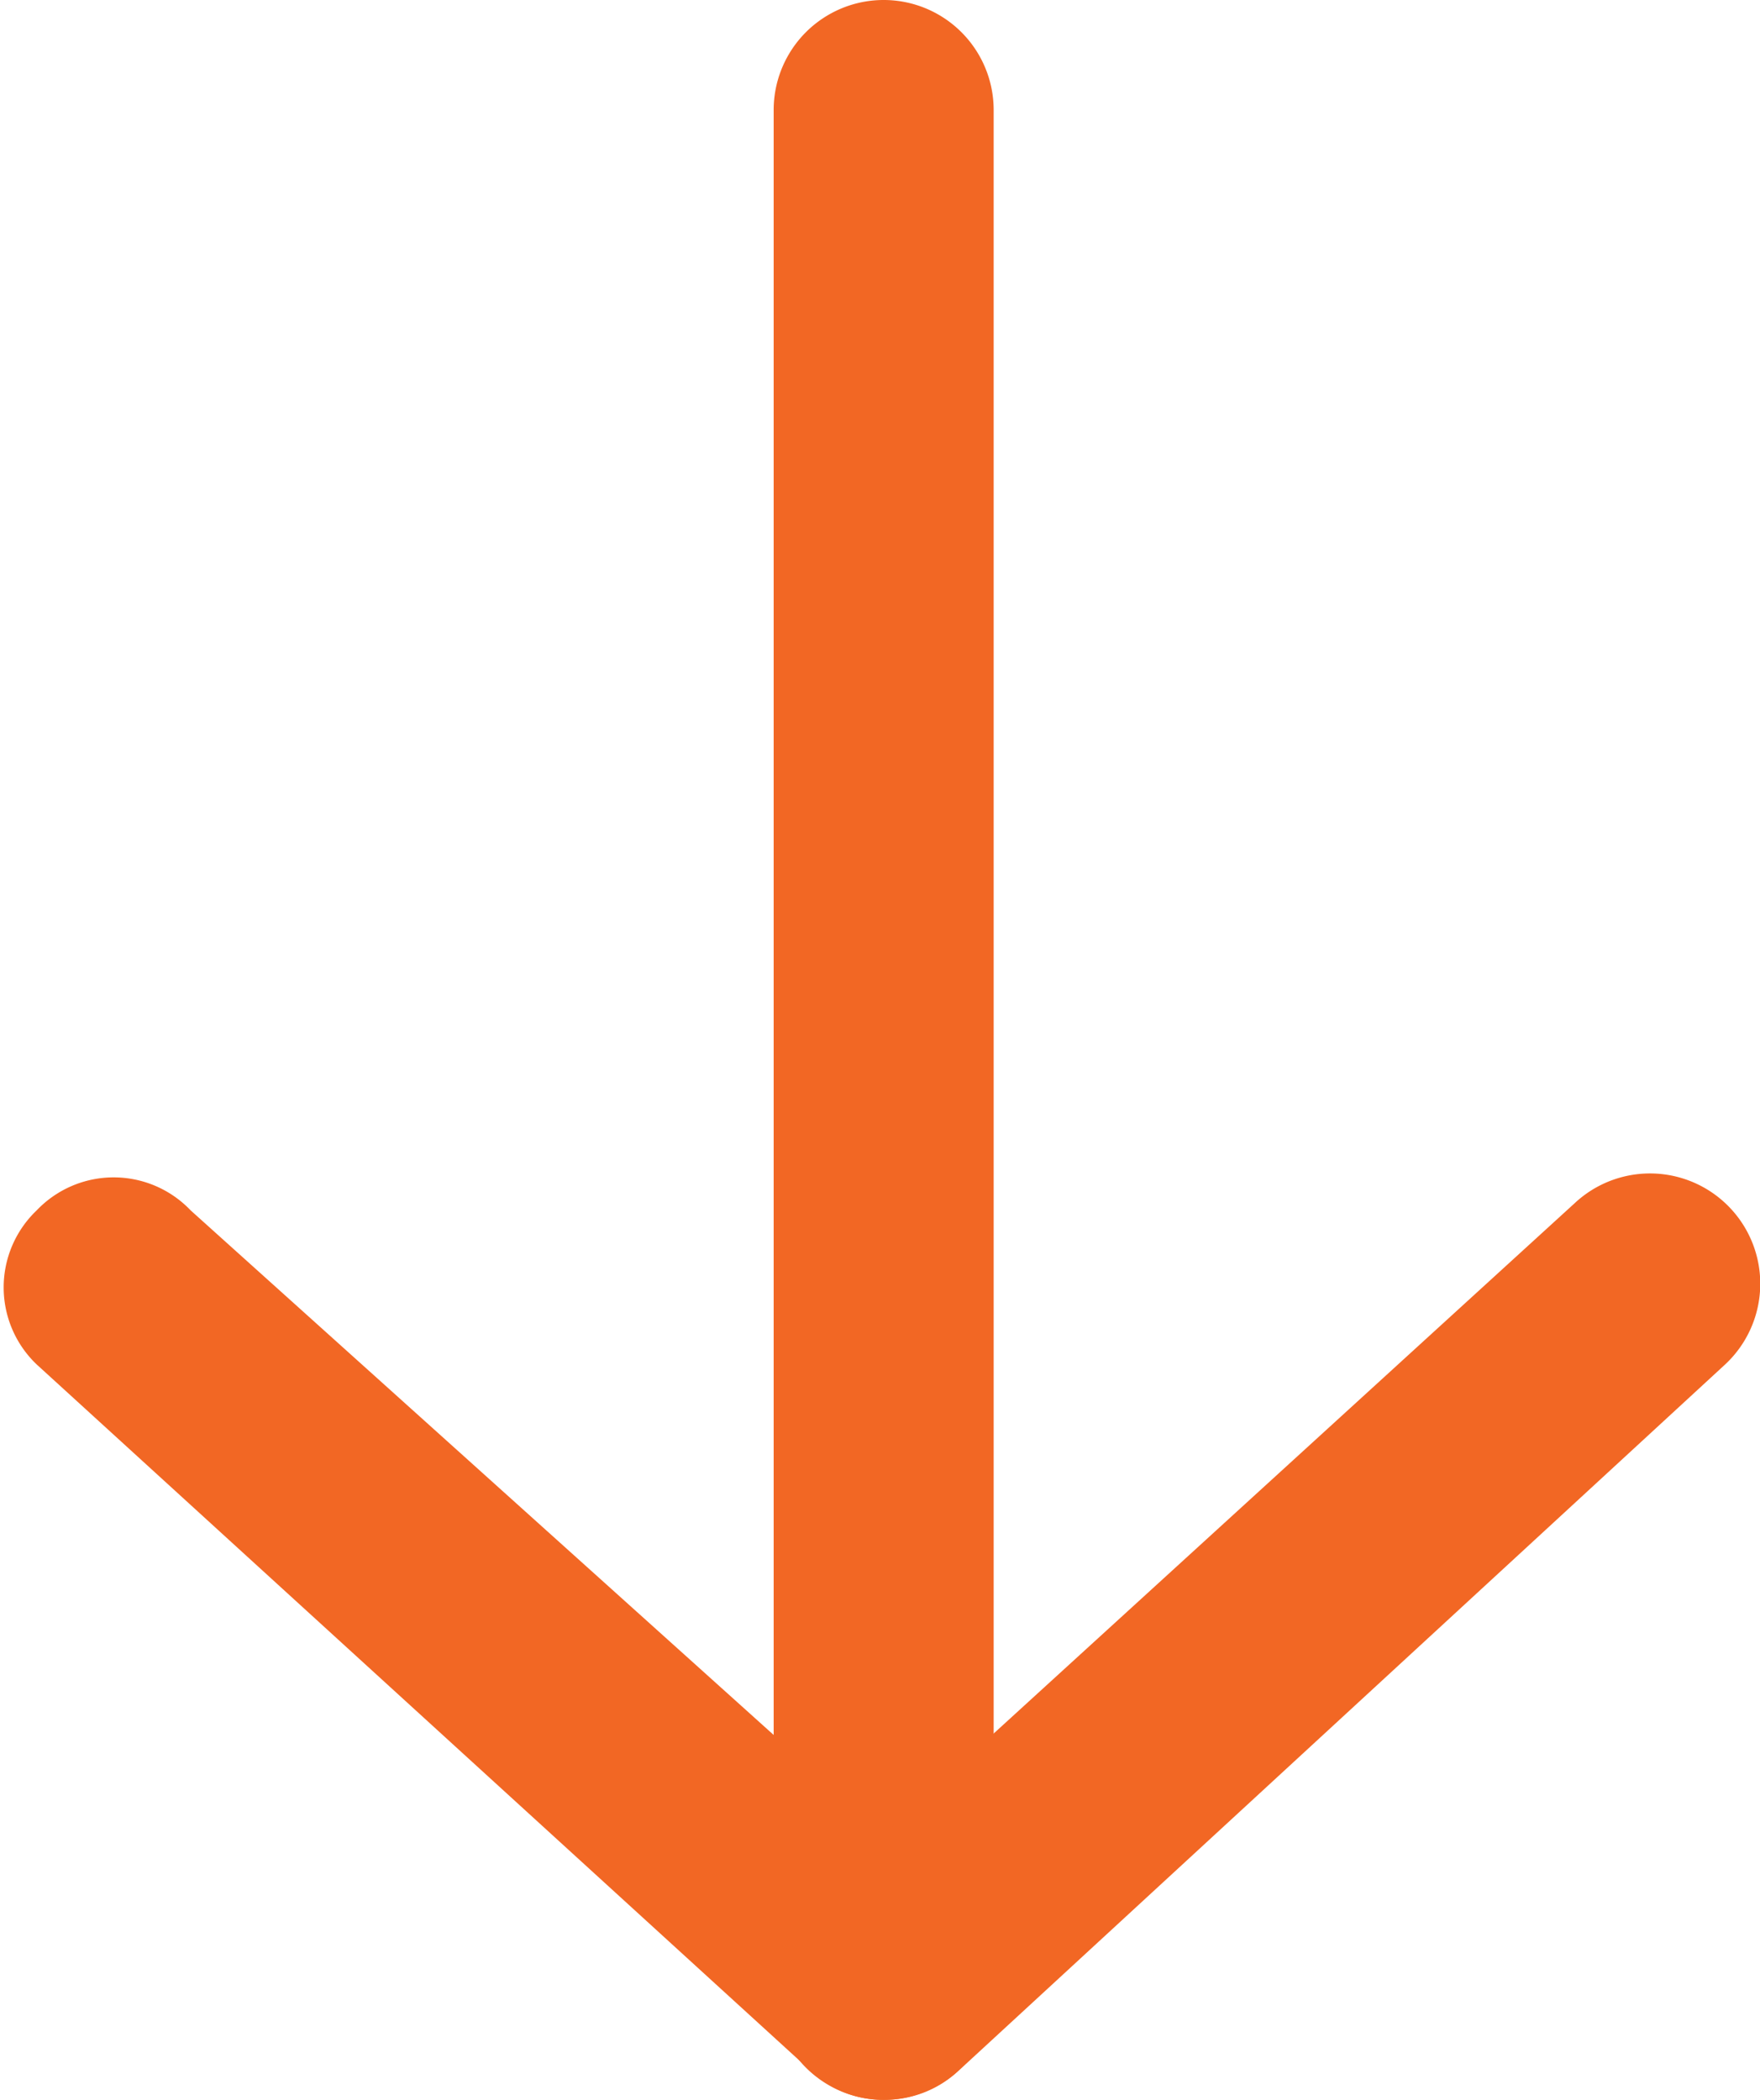<svg xmlns="http://www.w3.org/2000/svg" viewBox="0 0 9.6 11.45"><defs><style>.cls-1{fill:#f26724;}</style></defs><g id="Layer_2" data-name="Layer 2"><g id="Layer_1-2" data-name="Layer 1"><g id="Layer_2-2" data-name="Layer 2"><g id="Layer_1-2-2" data-name="Layer 1-2"><g id="Shape"><path class="cls-1" d="M4.82,11.45a.6.6,0,0,1-.6-.6V.6a.6.6,0,0,1,1.2,0V10.85A.6.6,0,0,1,4.82,11.45Z"/></g><g id="Shape-2"><path class="cls-1" d="M4.82,11.45a.57.57,0,0,1-.4-.16L.2,7.44a.58.58,0,0,1,0-.84.58.58,0,0,1,.84,0L4.82,10,8.59,6.56a.6.6,0,1,1,.82.88L5.23,11.29A.59.59,0,0,1,4.82,11.45Z"/></g></g></g></g></g></svg>